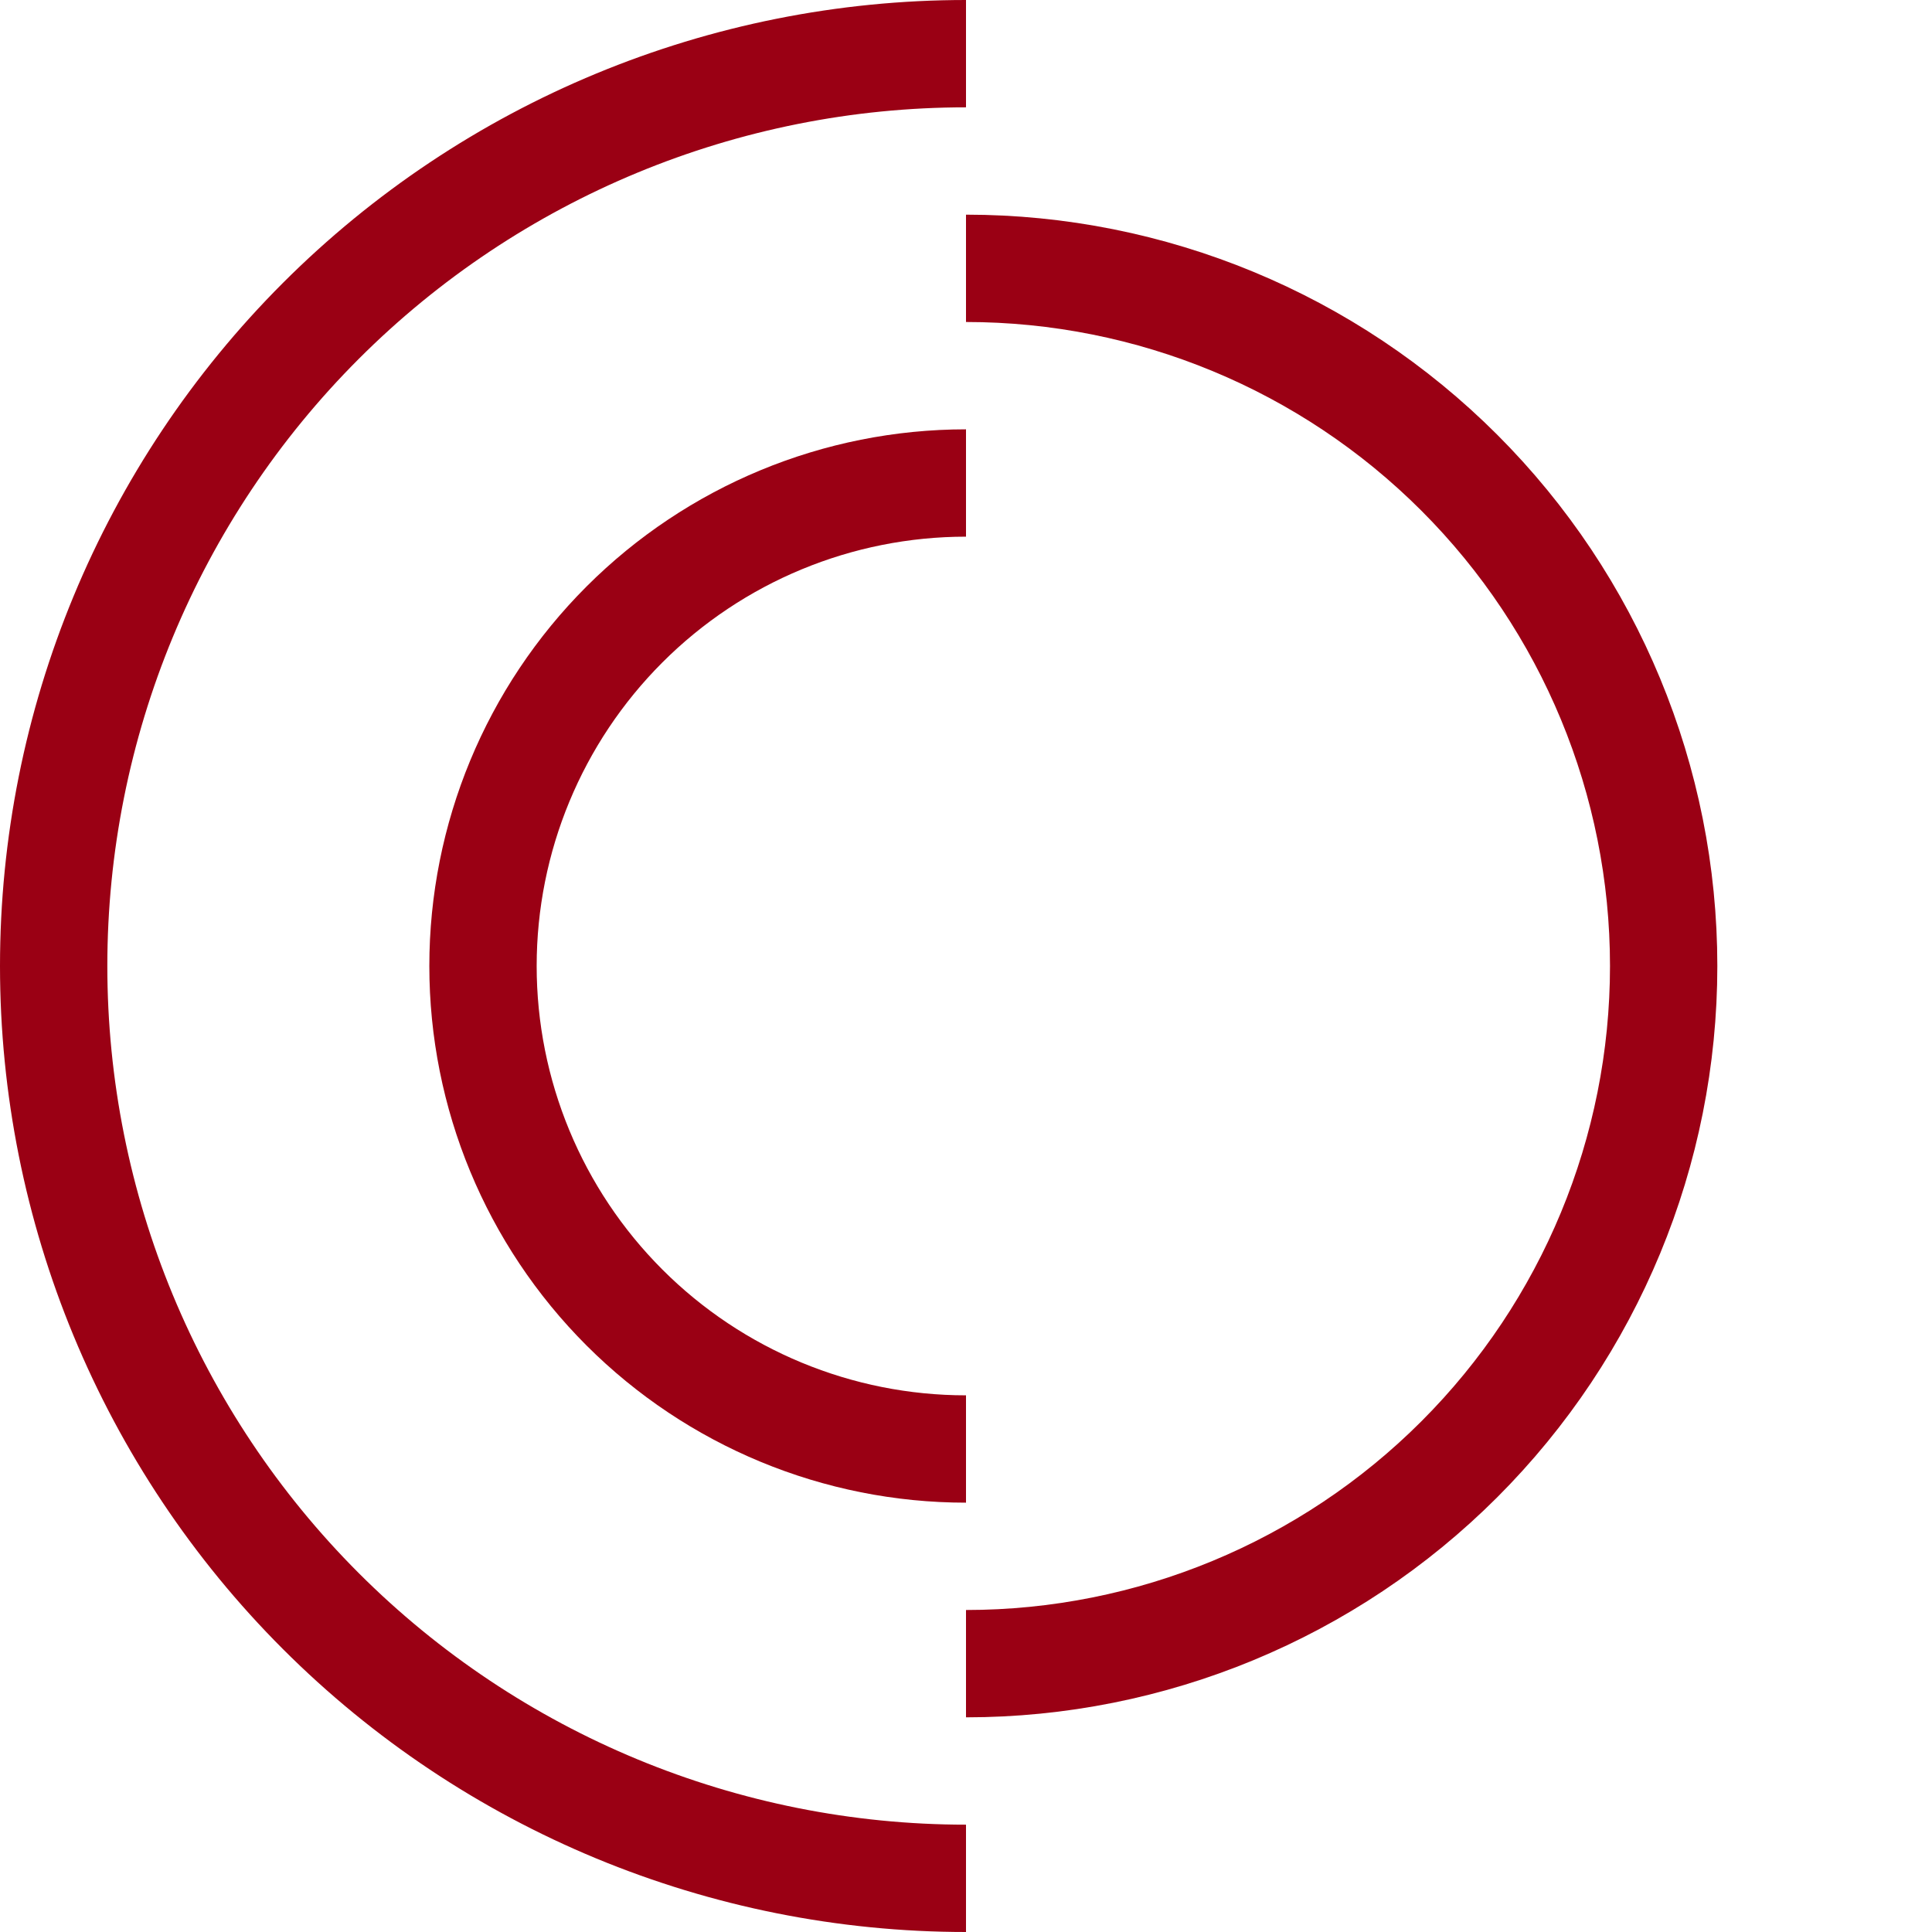 <svg width="36" height="36" viewBox="0 0 36 36" fill="none" xmlns="http://www.w3.org/2000/svg">
<path d="M18 35C13.491 35 9.167 33.209 5.979 30.021C2.791 26.833 1 22.509 1 18C1 13.491 2.791 9.167 5.979 5.979C9.167 2.791 13.491 1 18 1" stroke="#9A0014" stroke-width="2"/>
<path d="M18 5C21.448 5 24.754 6.37 27.192 8.808C29.63 11.246 31 14.552 31 18C31 21.448 29.63 24.754 27.192 27.192C24.754 29.63 21.448 31 18 31" stroke="#9A0014" stroke-width="2"/>
<path d="M18 9C15.613 9 13.324 9.948 11.636 11.636C9.948 13.324 9 15.613 9 18C9 20.387 9.948 22.676 11.636 24.364C13.324 26.052 15.613 27 18 27" stroke="#9A0014" stroke-width="2"/>
</svg>

